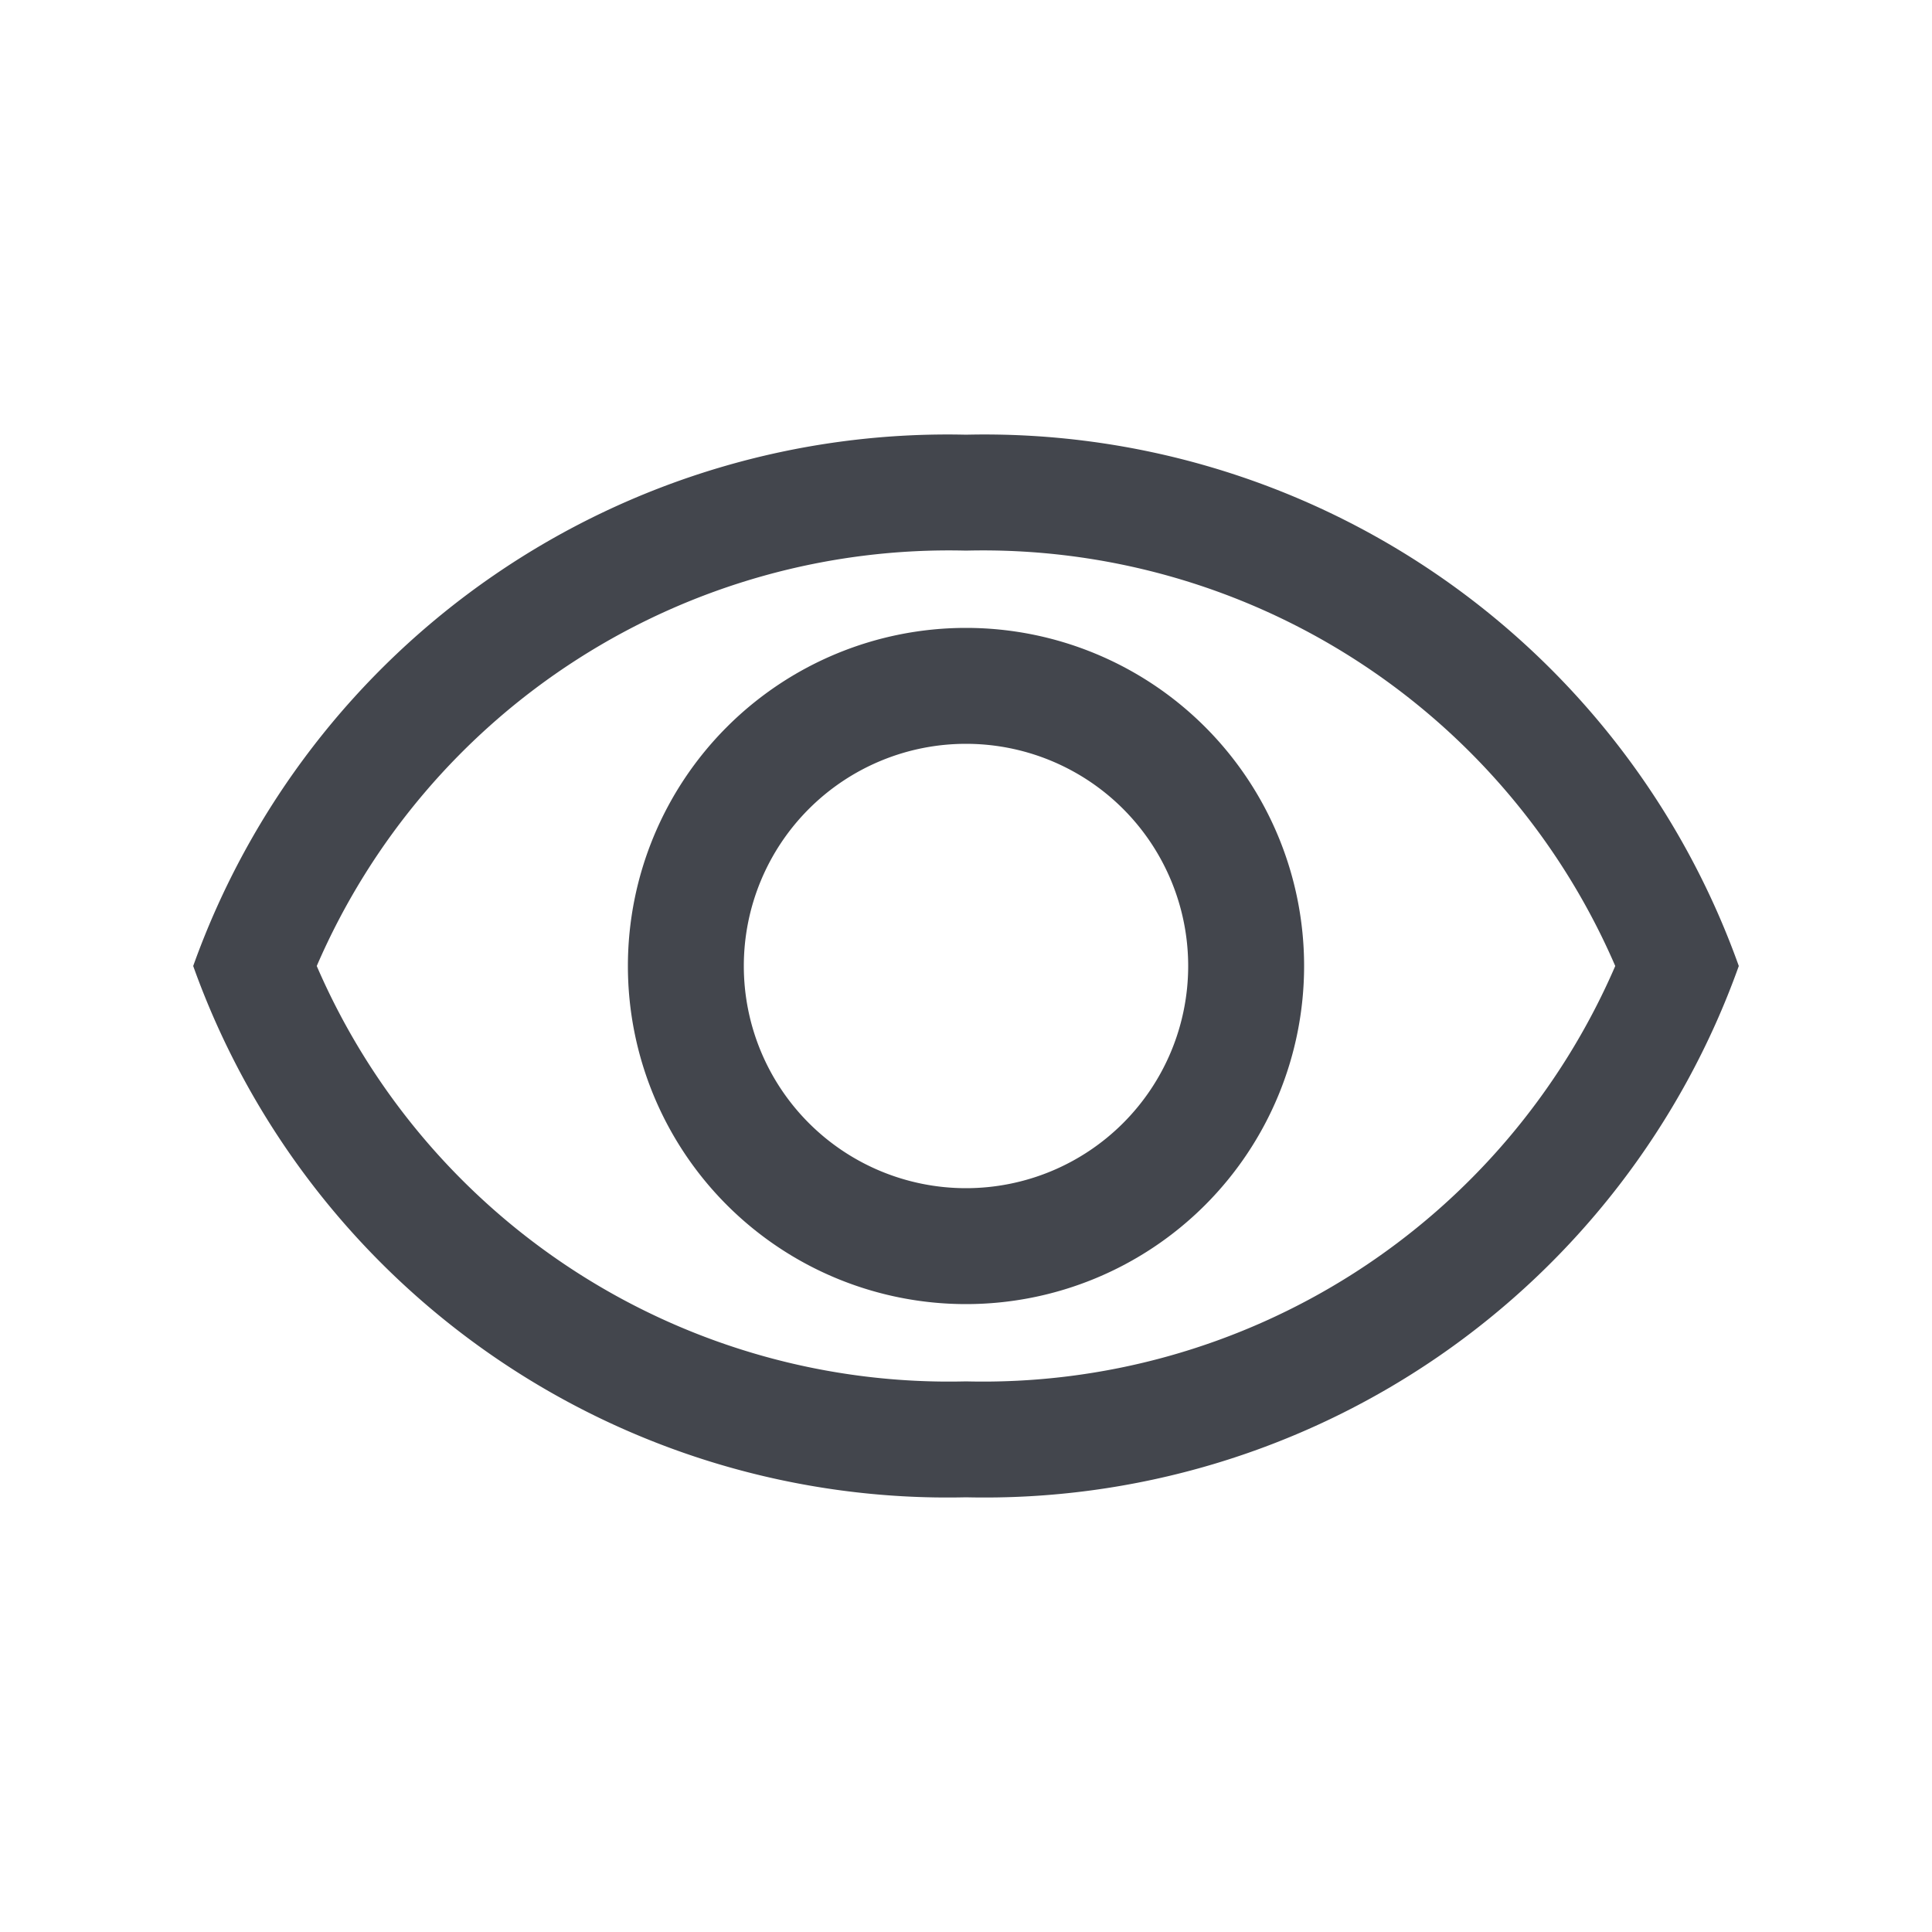 <svg id="ico_eye-on" xmlns="http://www.w3.org/2000/svg" width="20" height="20" viewBox="0 0 20 20">
  <rect id="icon" width="20" height="20" fill="none" opacity="0.1"/>
  <path id="Path_18" data-name="Path 18" d="M10,14.3A7.13,7.13,0,0,0,16.721,10,7.13,7.13,0,0,0,10,5.7,7.129,7.129,0,0,0,3.279,10,7.129,7.129,0,0,0,10,14.3ZM18,10a8.291,8.291,0,0,1-8,5.5A8.291,8.291,0,0,1,2,10a8.291,8.291,0,0,1,8-5.5A8.291,8.291,0,0,1,18,10Zm-5.7,0A2.3,2.3,0,1,1,10,7.7,2.3,2.3,0,0,1,12.3,10Zm1.2,0A3.5,3.5,0,1,1,10,6.5,3.5,3.5,0,0,1,13.5,10Z" fill="#43464d" fill-rule="evenodd"/>
</svg>
